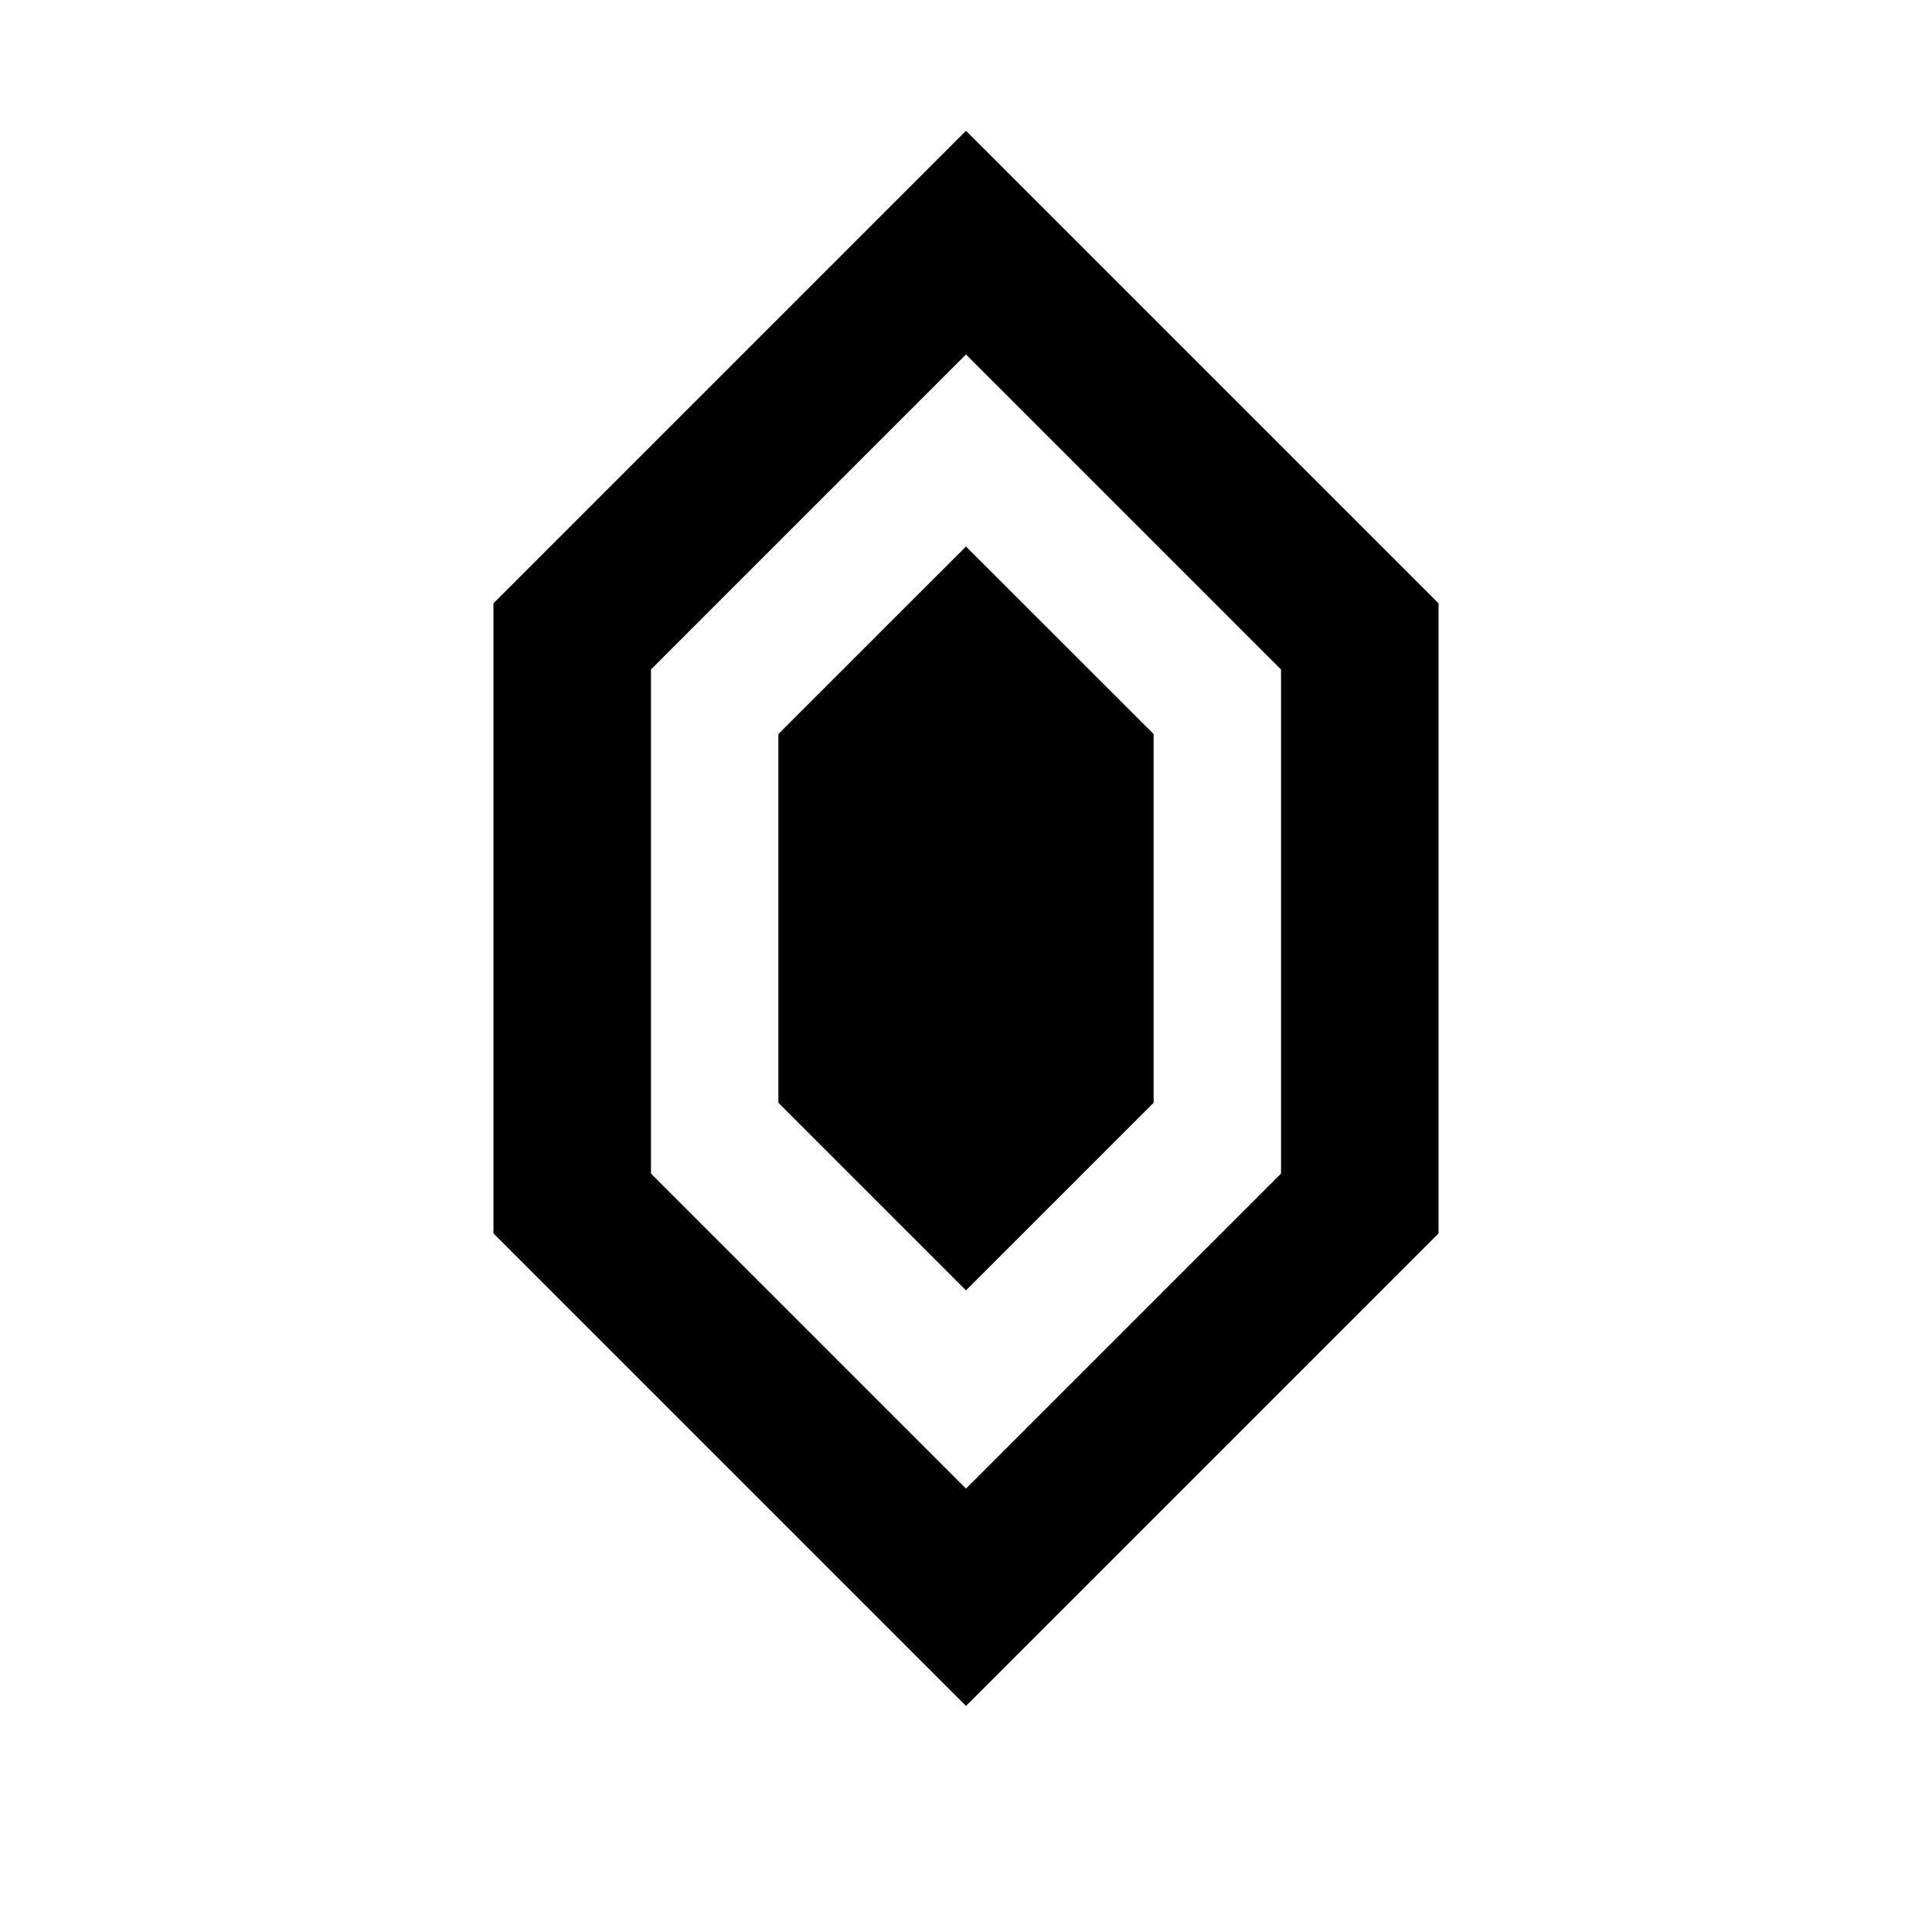 <?xml version="1.0" encoding="UTF-8" standalone="no"?>
<!DOCTYPE svg PUBLIC "-//W3C//DTD SVG 1.1//EN" "http://www.w3.org/Graphics/SVG/1.1/DTD/svg11.dtd">
<svg width="100%" height="100%" viewBox="0 0 2160 2160" version="1.1" xmlns="http://www.w3.org/2000/svg" xmlns:xlink="http://www.w3.org/1999/xlink" xml:space="preserve" xmlns:serif="http://www.serif.com/" style="fill-rule:evenodd;clip-rule:evenodd;stroke-linejoin:round;stroke-miterlimit:2;">
    <rect id="Nitro" x="0" y="0" width="2160" height="2160" style="fill:none;"/>
    <g id="Nitro1" serif:id="Nitro">
        <g transform="matrix(176.106,0,0,176.106,551.681,36.146)">
            <path d="M3,0.625L0,3.625L0,7.625L3,10.625L6,7.625L6,3.625L3,0.625ZM5,7.245L3,9.245L1,7.245L1,4.045L3,2.045L5,4.045L5,7.245Z" style="fill-rule:nonzero;"/>
        </g>
        <g transform="matrix(69.919,0,0,69.919,240.976,189.855)">
            <path d="M12,6.023L15,9.022L15,14.918L12,17.918L9,14.918L9,9.022L12,6.023Z"/>
        </g>
    </g>
</svg>
